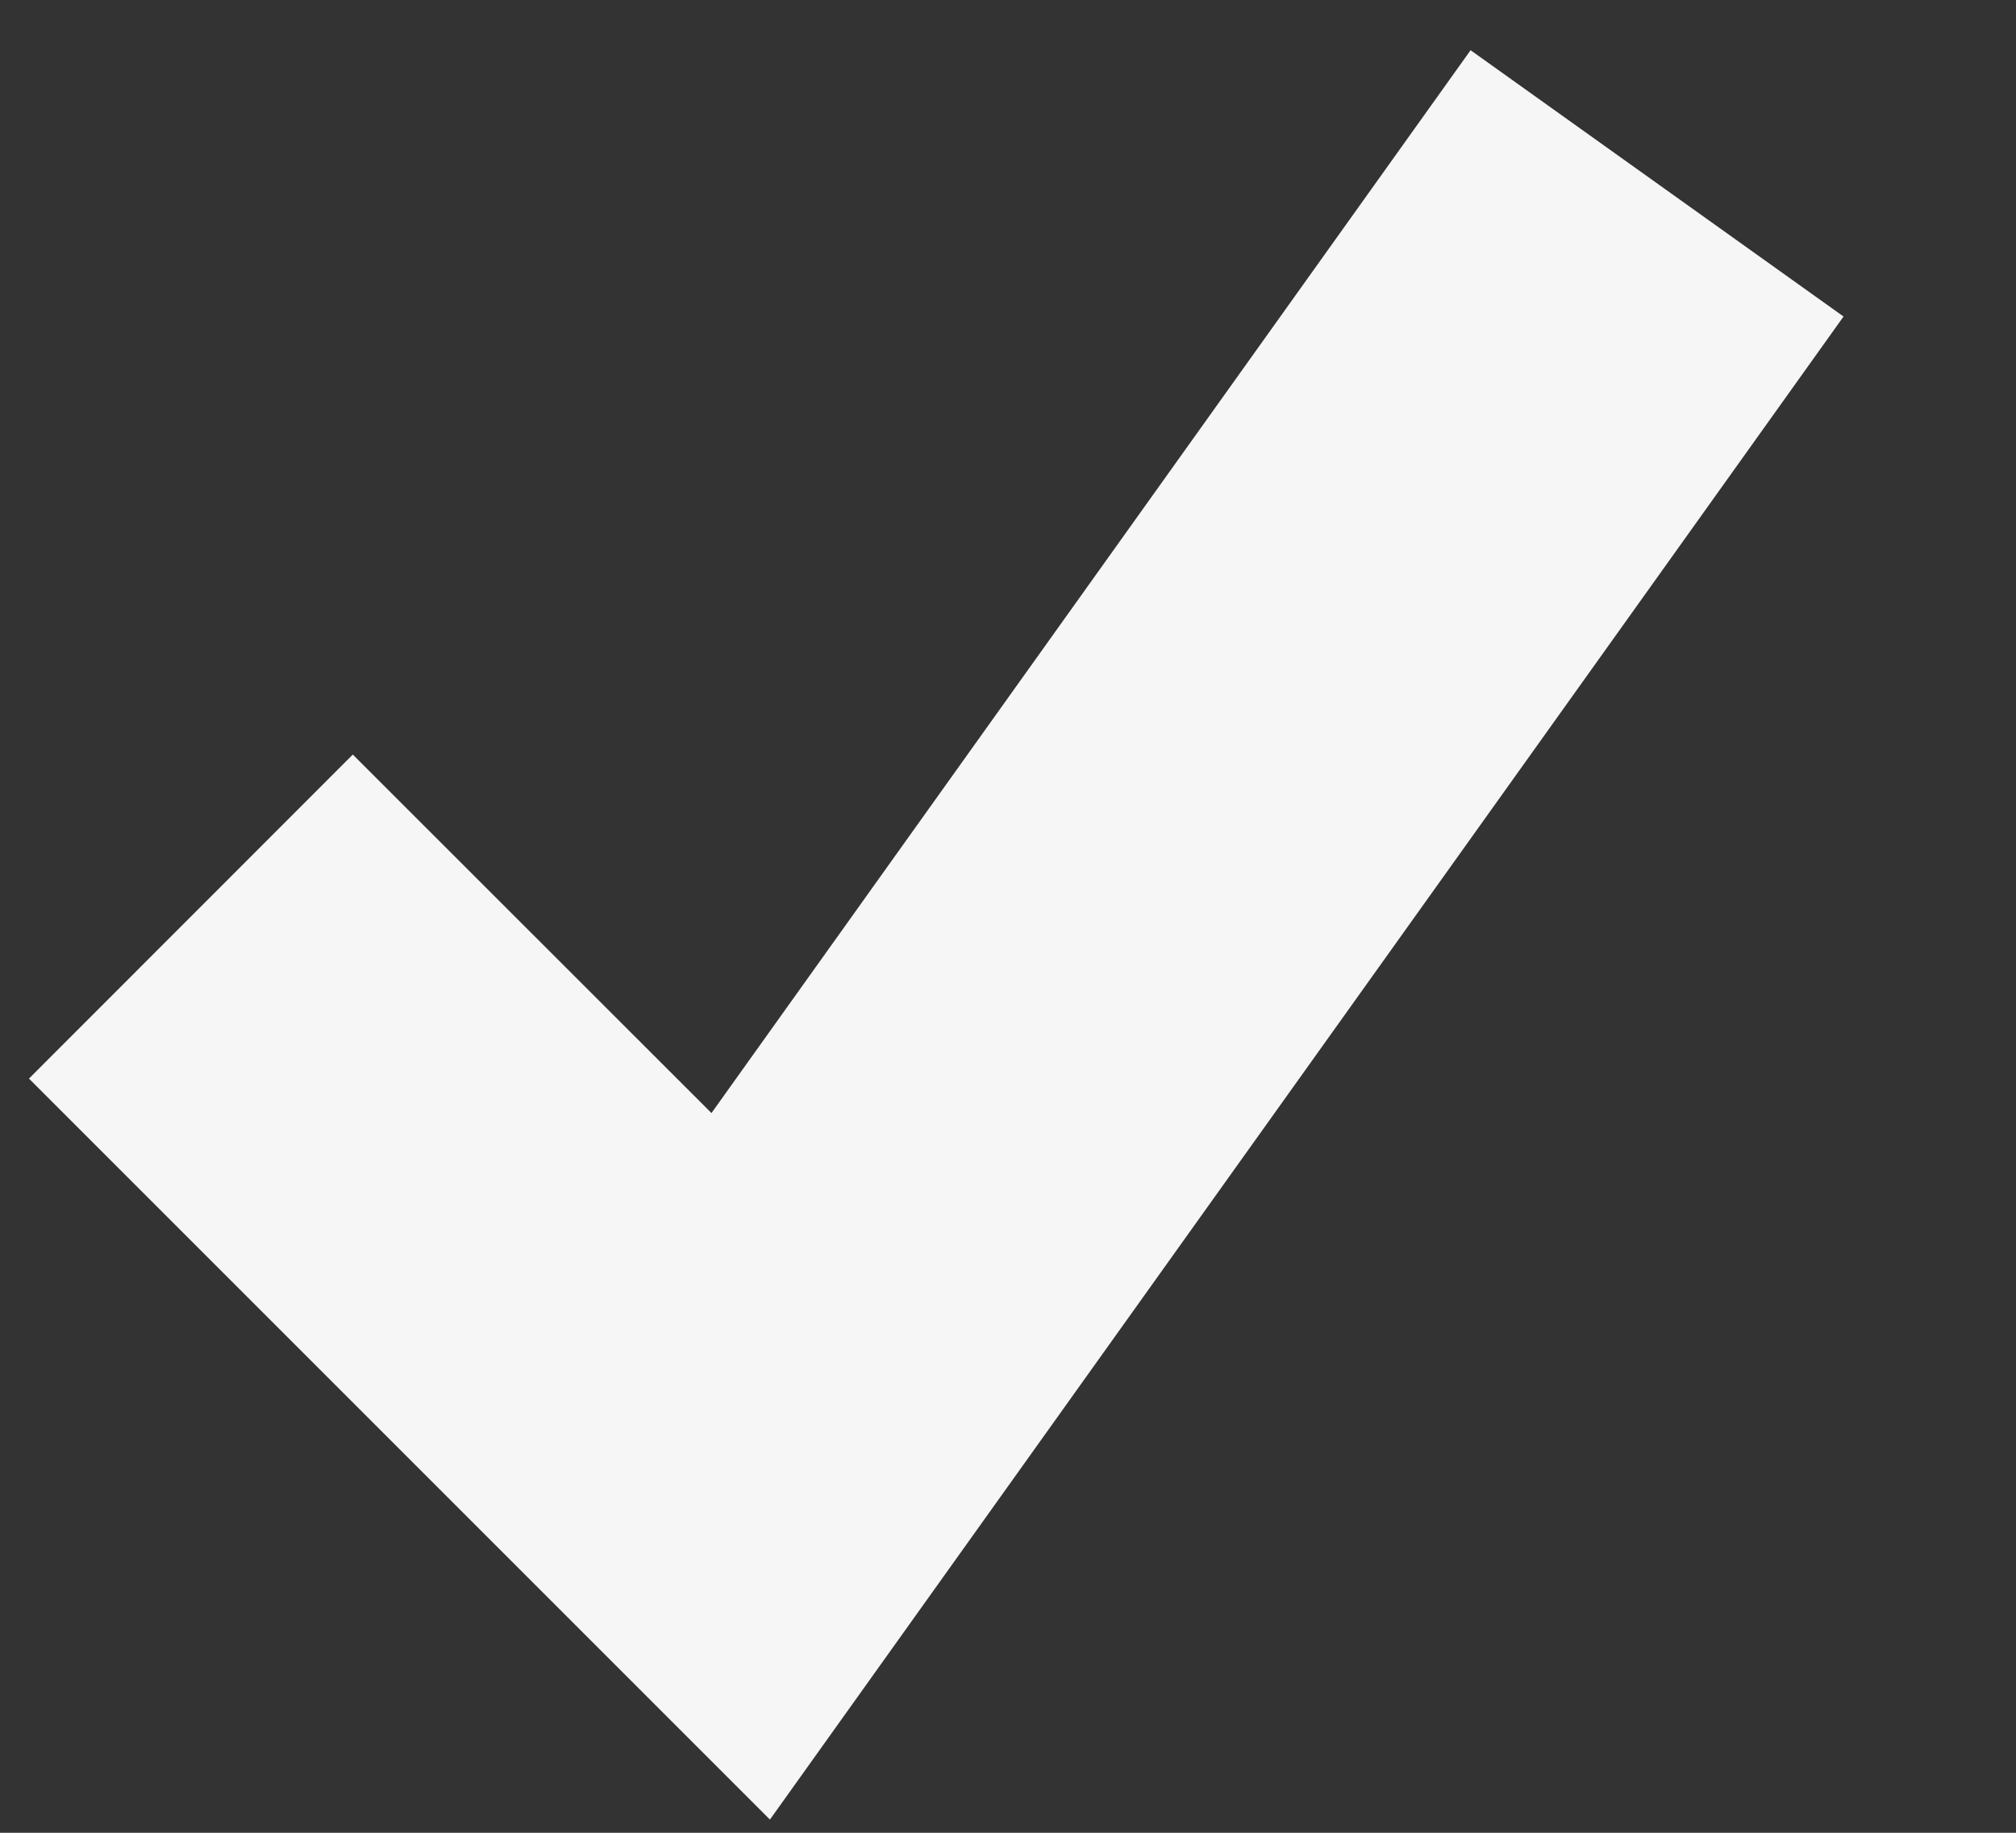 <svg width="11" height="10" viewBox="0 0 11 10" fill="none" xmlns="http://www.w3.org/2000/svg">
<rect x="0" y="0" width="11" height="10" fill="#333333" stroke="none"/>
<path d="M4.201 9.928L0.158 5.885L1.925 4.117L3.882 6.073L8.024 0.274L10.059 1.727L4.201 9.928Z" fill="#F6F6F7"/>
</svg>
